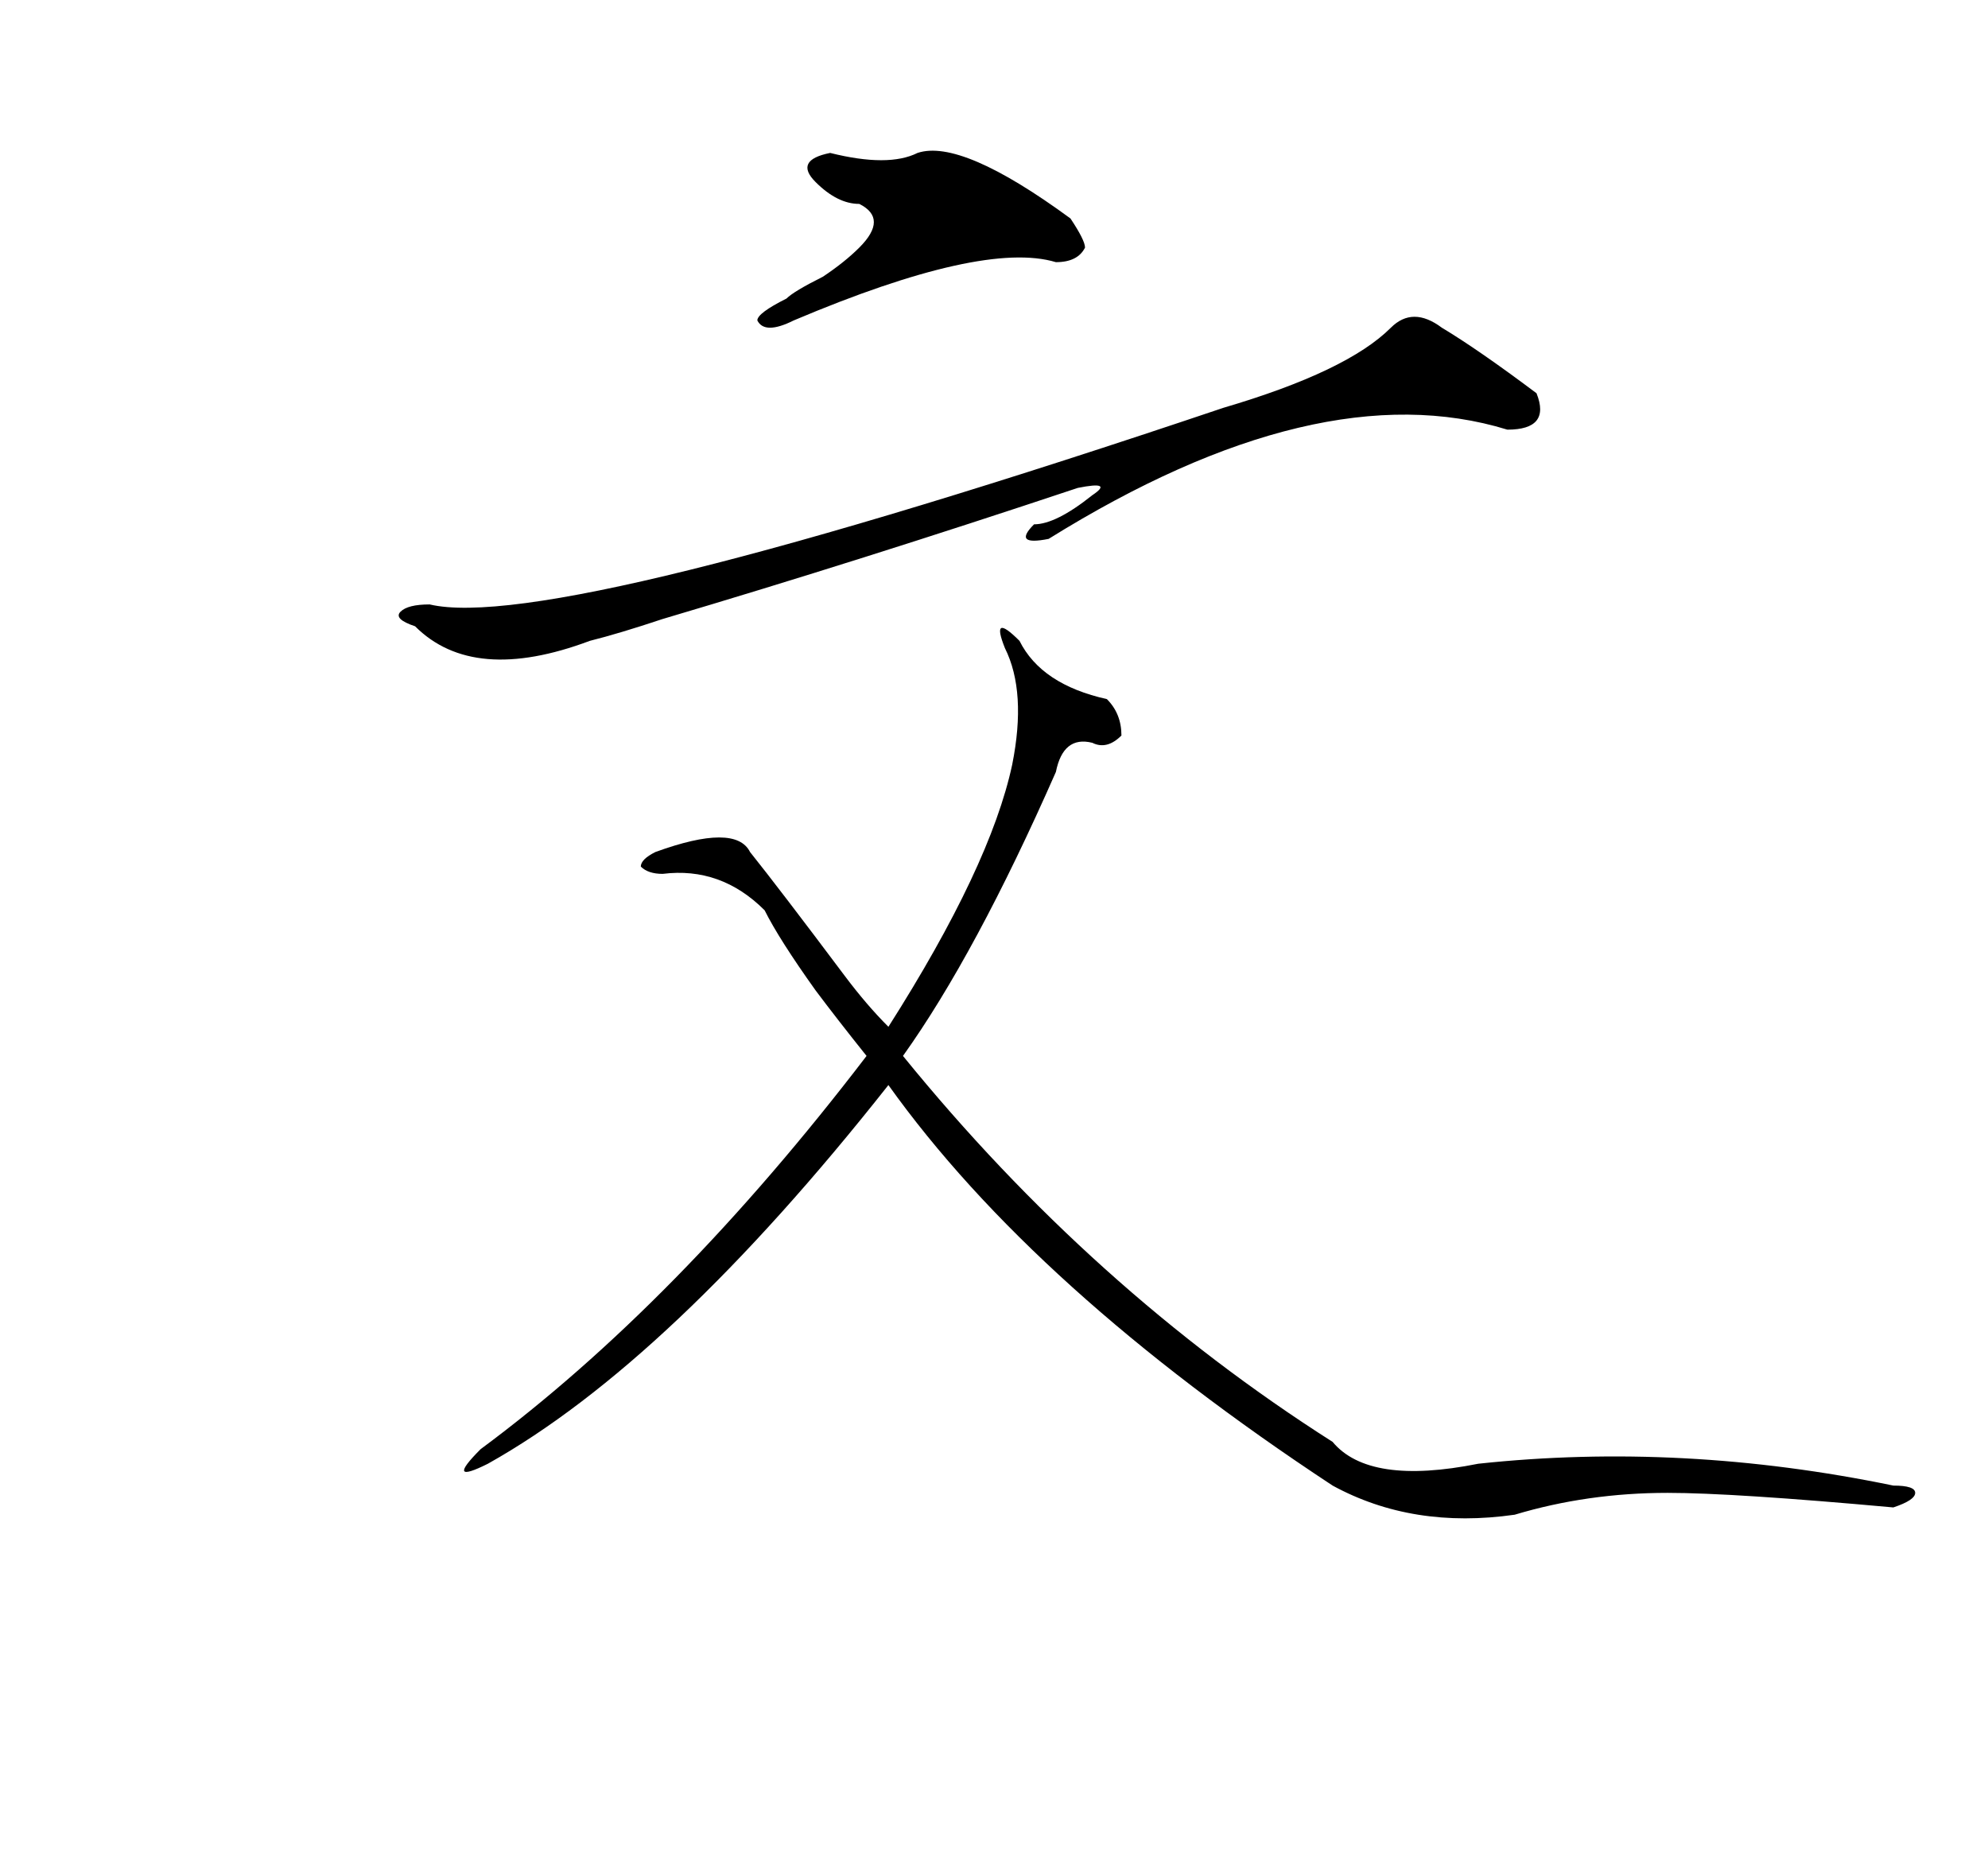 <?xml version="1.0" standalone="no"?>
<!DOCTYPE svg PUBLIC "-//W3C//DTD SVG 1.1//EN" "http://www.w3.org/Graphics/SVG/1.1/DTD/svg11.dtd" >
<svg xmlns="http://www.w3.org/2000/svg" xmlns:xlink="http://www.w3.org/1999/xlink" version="1.1" viewBox="-10 0 273 256">
   <path fill="currentColor"
d="M137 30q2 3 2 4q-1 2 -4 2q-10 -3 -36 8q-4 2 -5 0q0 -1 4 -3q1 -1 5 -3q3 -2 5 -4q4 -4 0 -6q-3 0 -6 -3t2 -4q8 2 12 0q6 -2 21 9zM188 45q5 3 13 9q2 5 -4 5q-26 -8 -63 15q-5 1 -2 -2q3 0 8 -4q3 -2 -2 -1q-30 10 -57 18q-6 2 -10 3q-16 6 -24 -2q-3 -1 -2 -2t4 -1
q17 4 109 -27q17 -5 23 -11q3 -3 7 0zM128 89q-2 -5 2 -1q3 6 12 8q2 2 2 5q-2 2 -4 1q-4 -1 -5 4q-11 25 -21 39q26 32 59 53q5 6 20 3q28 -3 57 3q3 0 3 1t-3 2q-22 -2 -31 -2q-11 0 -21 3q-14 2 -25 -4q-41 -27 -61 -55q-30 38 -55 52q-6 3 -1 -2q27 -20 53 -54
q-4 -5 -7 -9q-5 -7 -7 -11q-6 -6 -14 -5q-2 0 -3 -1q0 -1 2 -2q11 -4 13 0q4 5 13 17q3 4 6 7q14 -22 17 -36q2 -10 -1 -16z" />
</svg>
